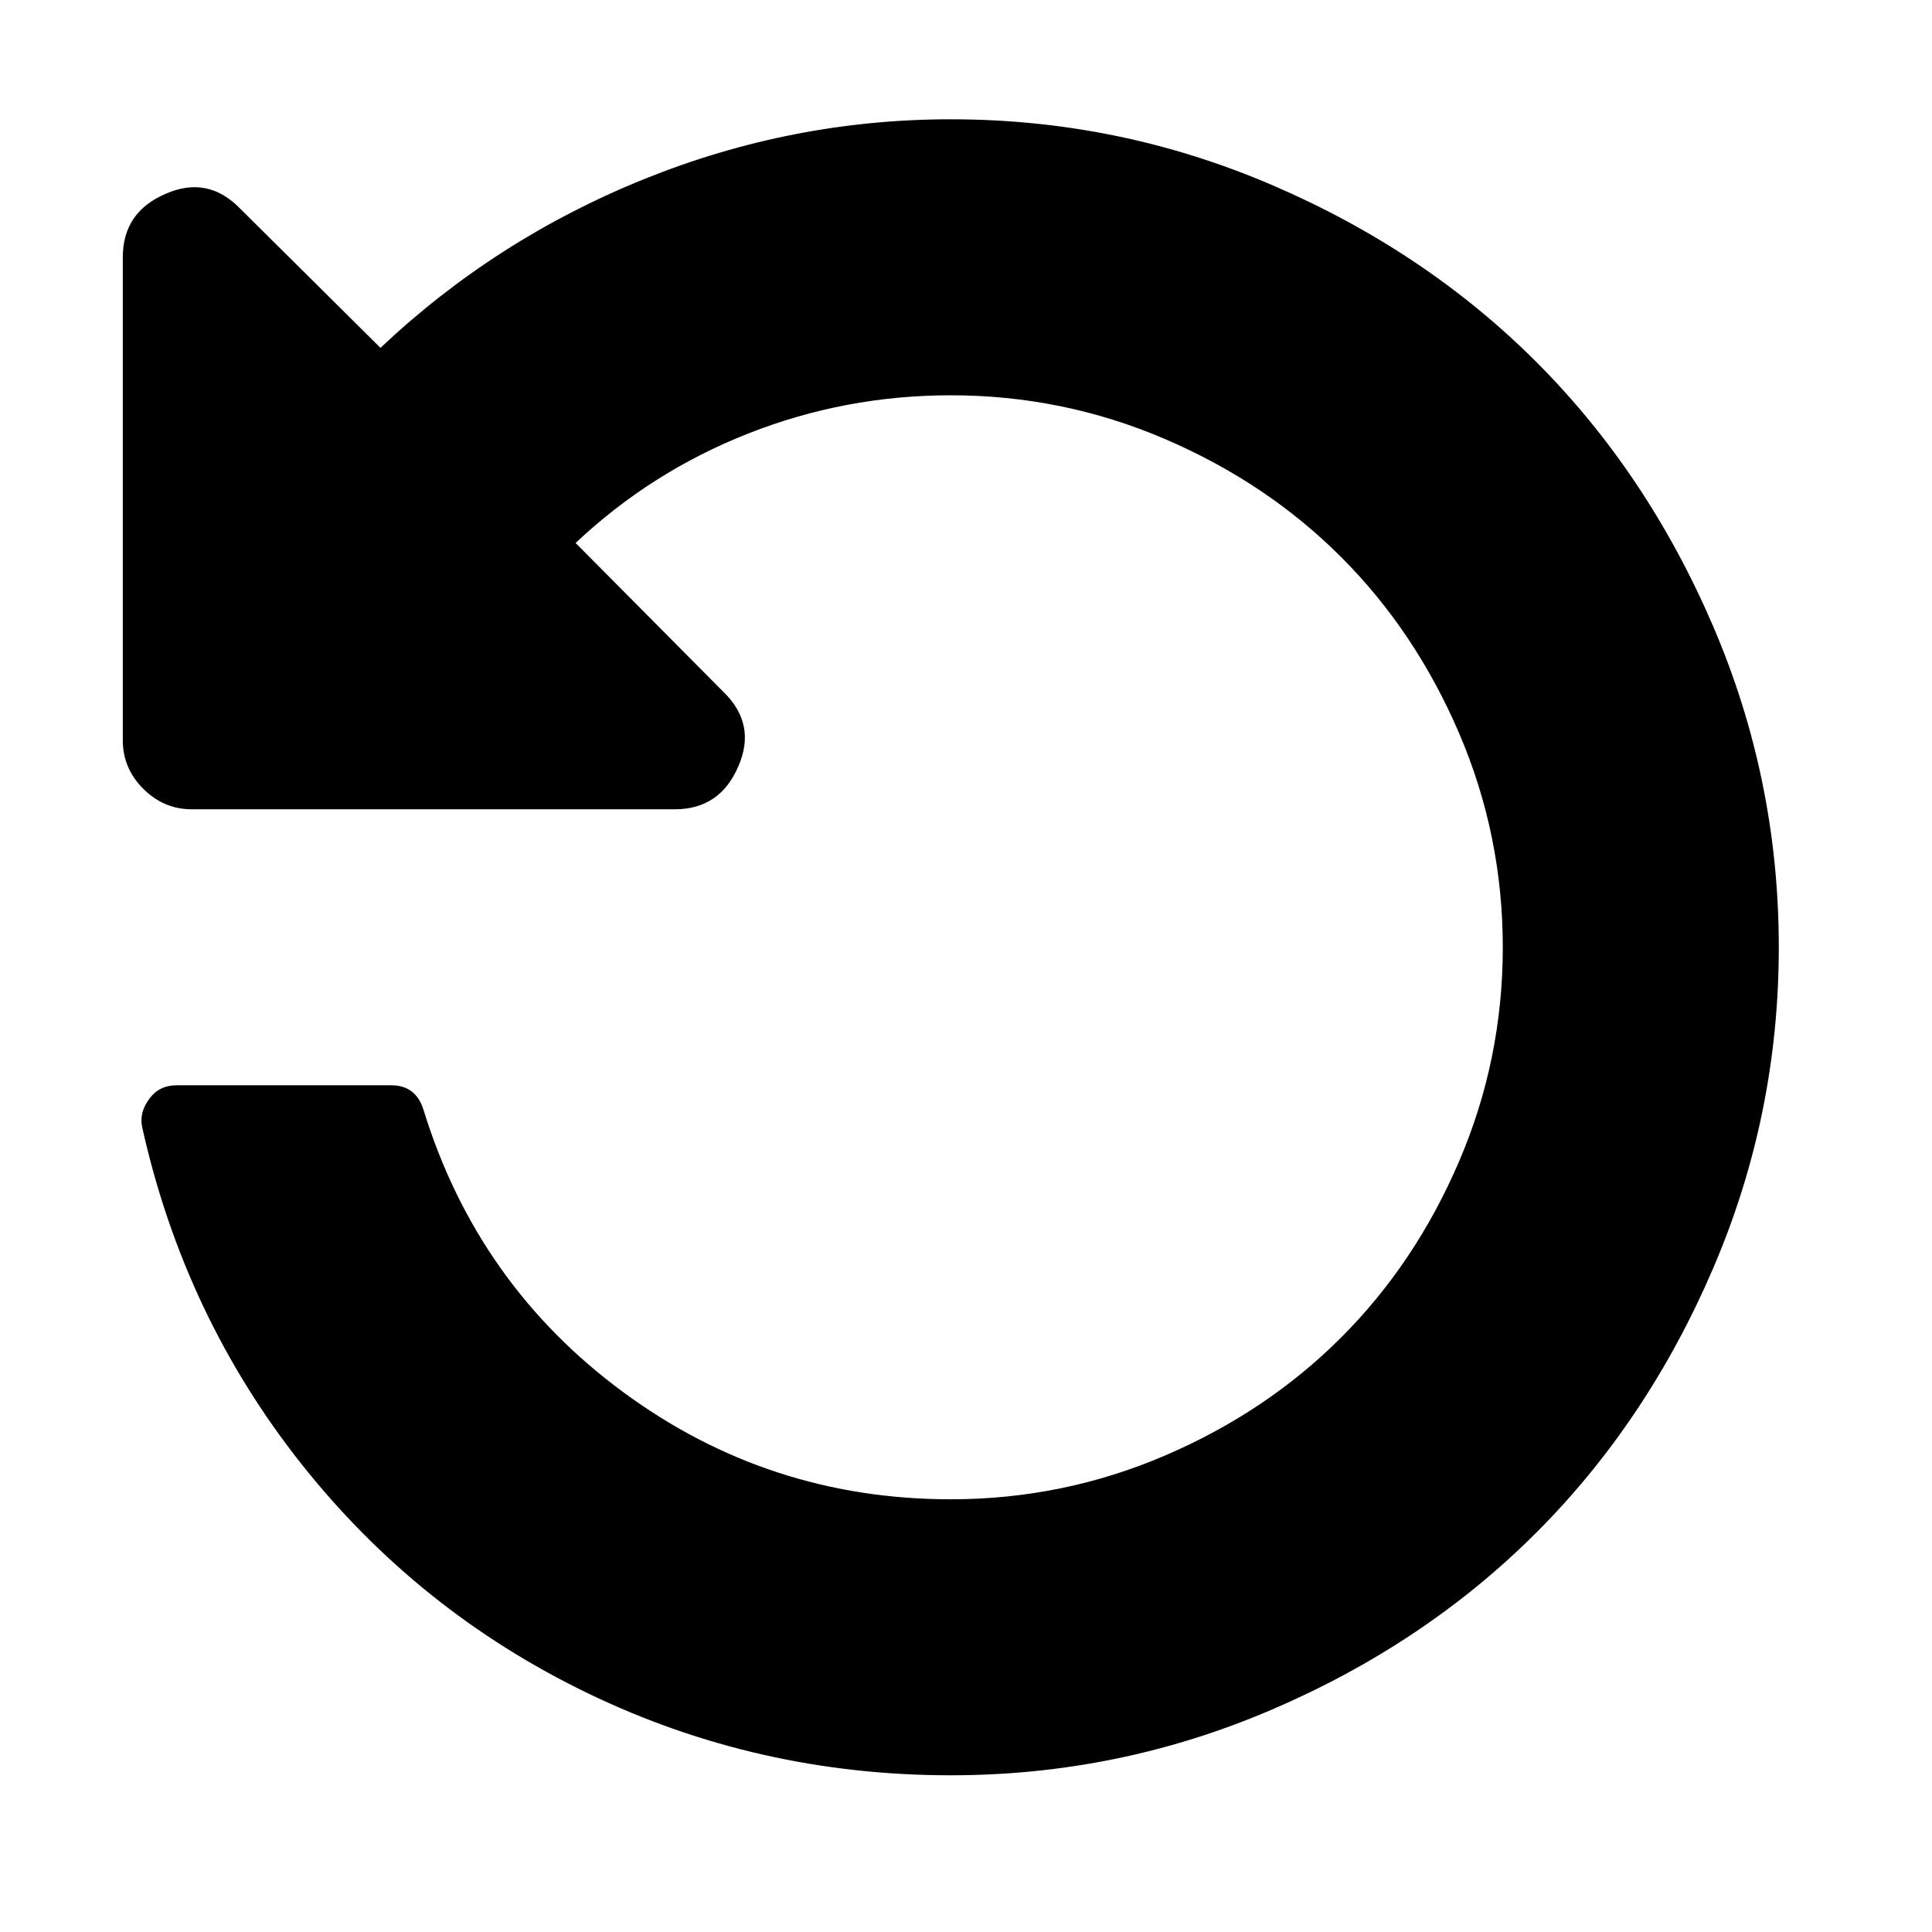 <?xml version="1.0" encoding="UTF-8" standalone="no"?>
<svg xmlns:dc="http://purl.org/dc/elements/1.1/" xmlns:cc="http://creativecommons.org/ns#" xmlns:rdf="http://www.w3.org/1999/02/22-rdf-syntax-ns#" xmlns:svg="http://www.w3.org/2000/svg" xmlns="http://www.w3.org/2000/svg" xmlns:sodipodi="http://sodipodi.sourceforge.net/DTD/sodipodi-0.dtd" xmlns:inkscape="http://www.inkscape.org/namespaces/inkscape" viewBox="0 -256 1792 1792" id="svg3447" version="1.1" inkscape:version="0.48.3.1 r9886" width="100%" height="100%" sodipodi:docname="undo_font_awesome.svg" hola_ext_inject="disabled">
  <defs id="defs3455"/>
  <sodipodi:namedview pagecolor="#ffffff" bordercolor="#666666" borderopacity="1" objecttolerance="10" gridtolerance="10" guidetolerance="10" inkscape:pageopacity="0" inkscape:pageshadow="2" inkscape:window-width="640" inkscape:window-height="480" id="namedview3453" showgrid="false" inkscape:zoom="0.13169643" inkscape:cx="896" inkscape:cy="896" inkscape:window-x="0" inkscape:window-y="25" inkscape:window-maximized="0" inkscape:current-layer="svg3447"/>
  <g transform="matrix(1,0,0,-1,113.898,1262.644)" id="g3449">
    <path d="M 1536,640 Q 1536,484 1475,342 1414,200 1311,97 1208,-6 1066,-67 924,-128 768,-128 589,-128 431.5,-52 274,24 165.5,161 57,298 18,473 q -3,14 7,27 9,12 25,12 h 199 q 23,0 30,-23 Q 329,327 464,227.5 599,128 768,128 872,128 966.5,168.5 1061,209 1130,278 q 69,69 109.5,163.5 40.5,94.5 40.5,198.5 0,104 -40.5,198.5 Q 1199,933 1130,1002 1061,1071 966.5,1111.5 872,1152 768,1152 670,1152 580,1116.5 490,1081 420,1015 L 557,877 q 31,-30 14,-69 -17,-40 -59,-40 H 64 Q 38,768 19,787 0,806 0,832 v 448 q 0,42 40,59 39,17 69,-14 l 130,-129 q 107,101 244.5,156.5 137.5,55.5 284.5,55.5 156,0 298,-61 142,-61 245,-164 103,-103 164,-245 61,-142 61,-298 z" id="path3451" inkscape:connector-curvature="0" style="fill:currentColor"/>
  </g>
</svg>